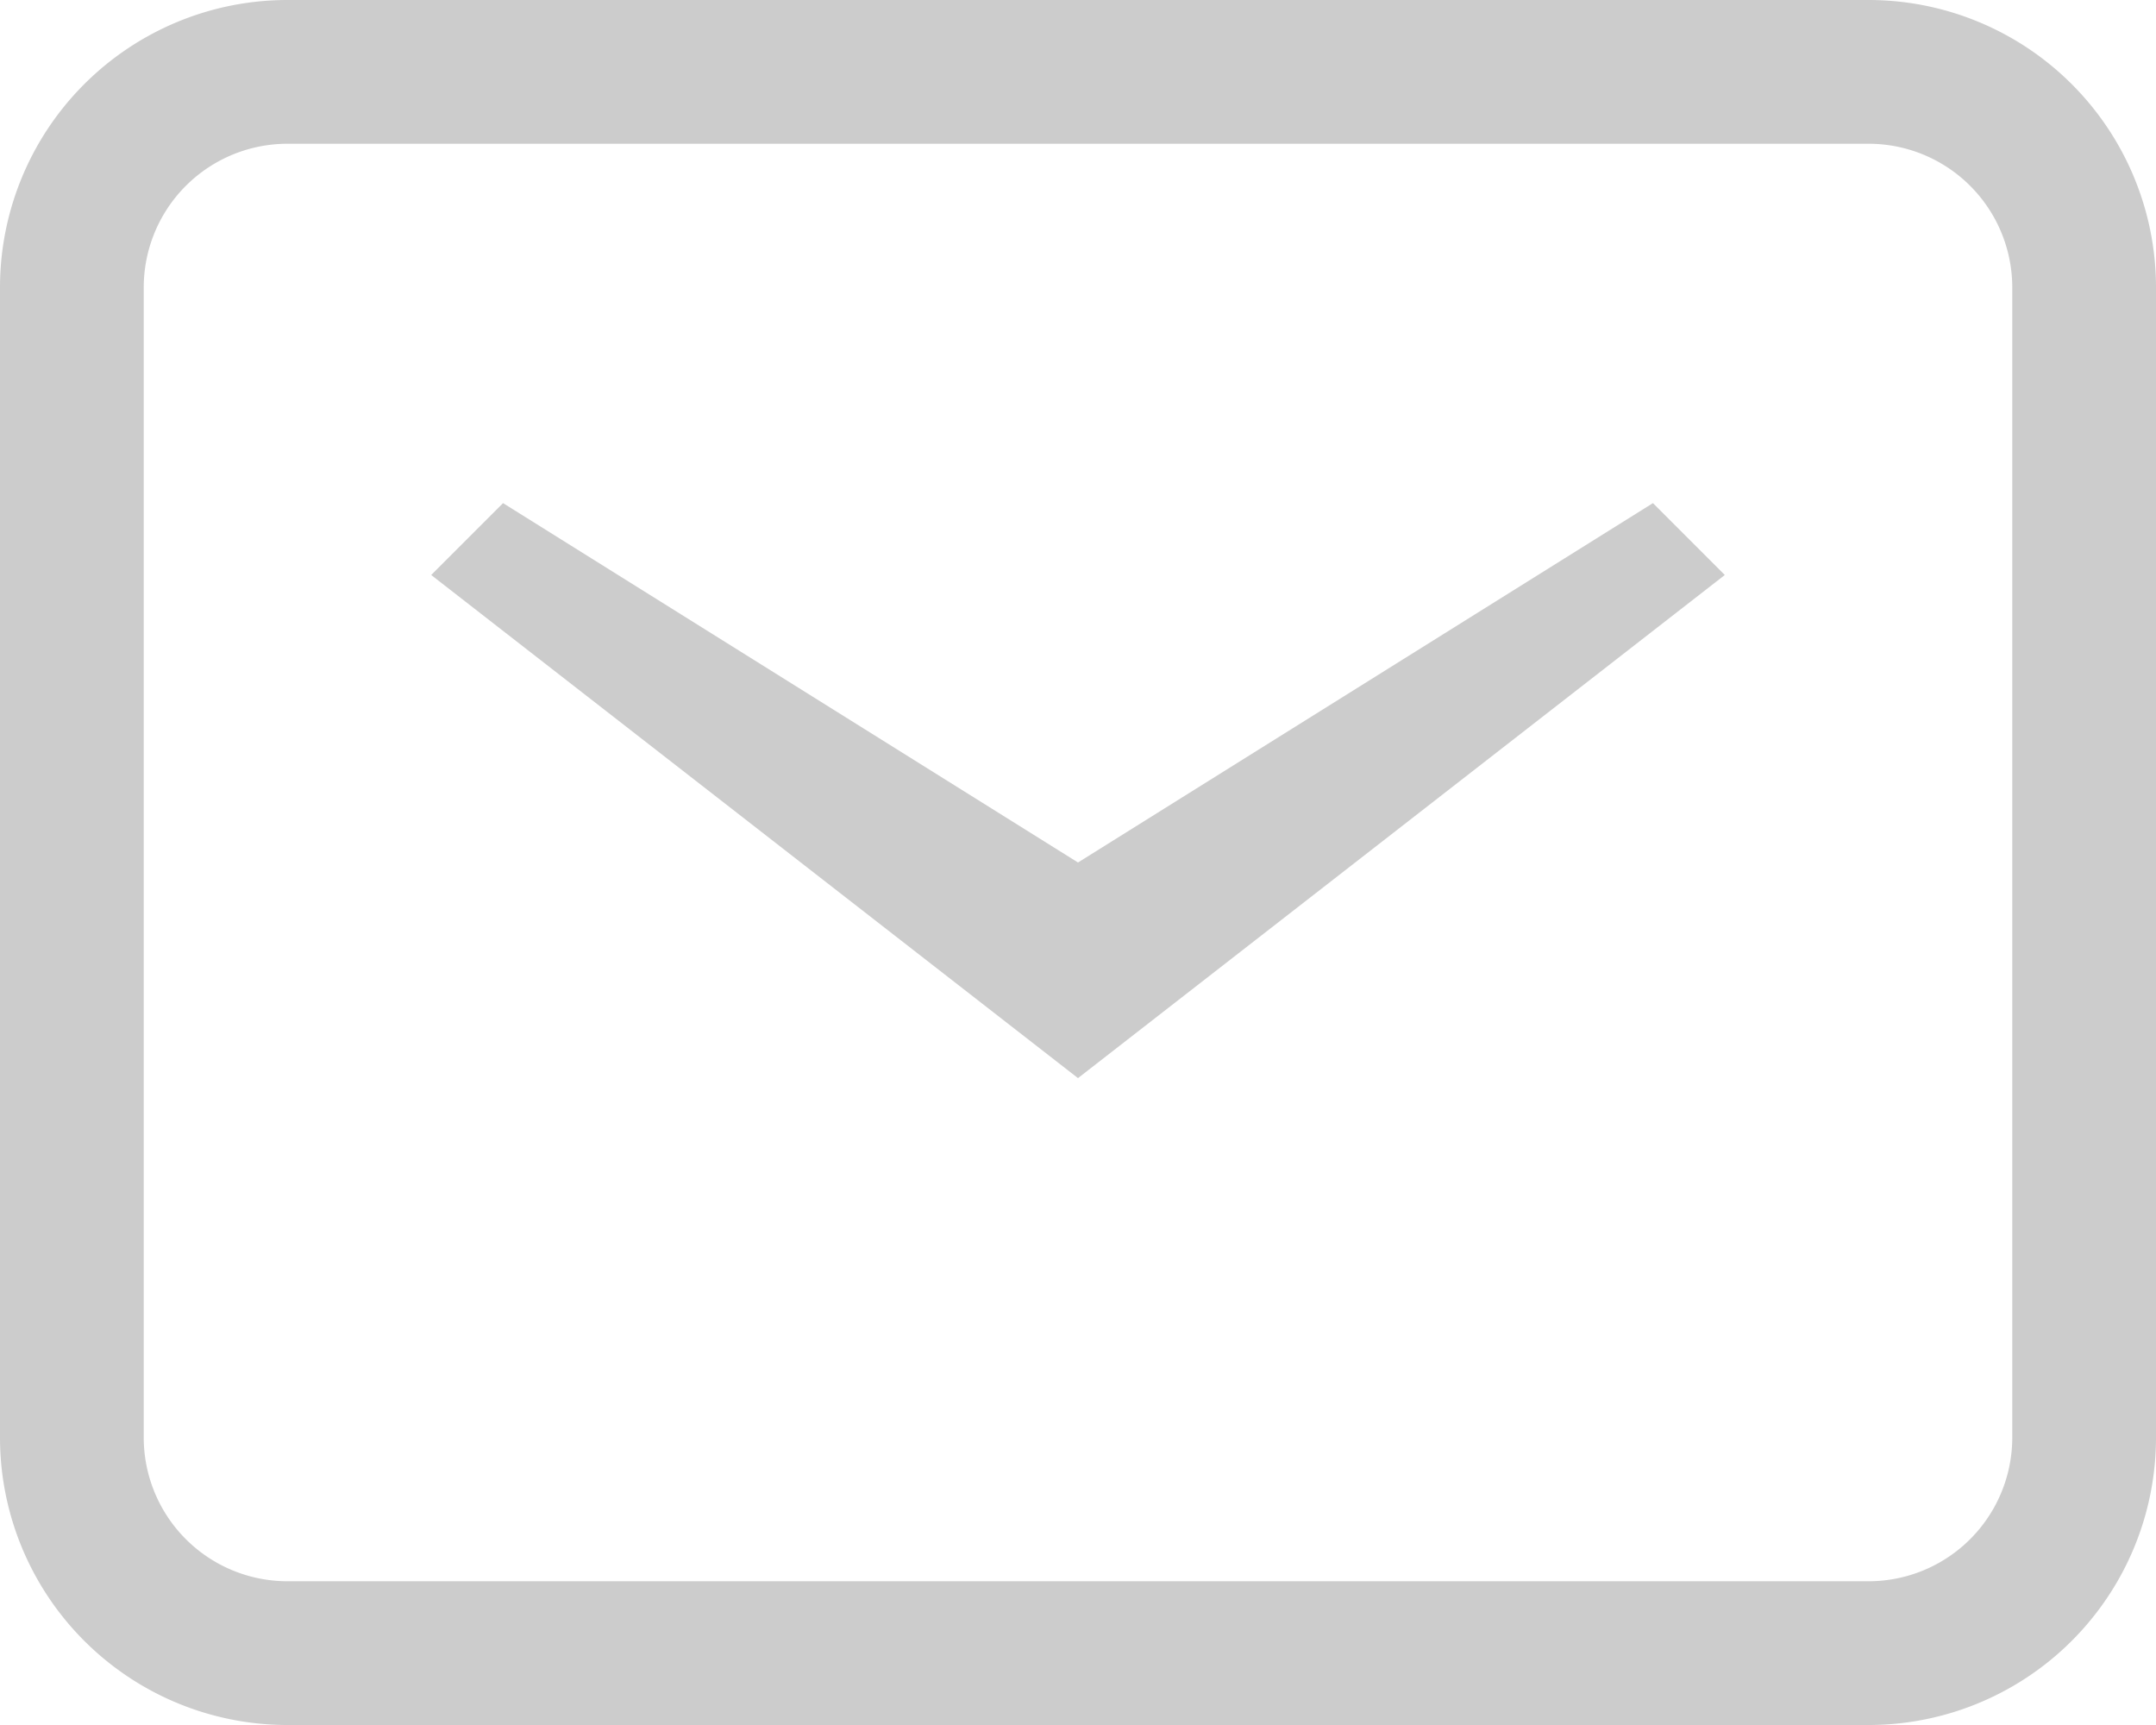 <svg xmlns="http://www.w3.org/2000/svg" width="15" height="12" viewBox="0 0 15 12">
  <defs>
    <style>
      .cls-1 {
        fill: #ccc;
      }
    </style>
  </defs>
  <path id="login_mail_nor" class="cls-1" d="M2,12a2,2,0,0,1-2-2V2A2,2,0,0,1,2,0H13a2,2,0,0,1,2,2v8a2,2,0,0,1-2,2ZM1,2v8a1,1,0,0,0,1,1H13a1,1,0,0,0,1-1V2a1,1,0,0,0-1-1H2A1,1,0,0,0,1,2ZM3,4l.5-.5L7.5,6l4-2.5L12,4,7.5,7.5Z"/>
</svg>
